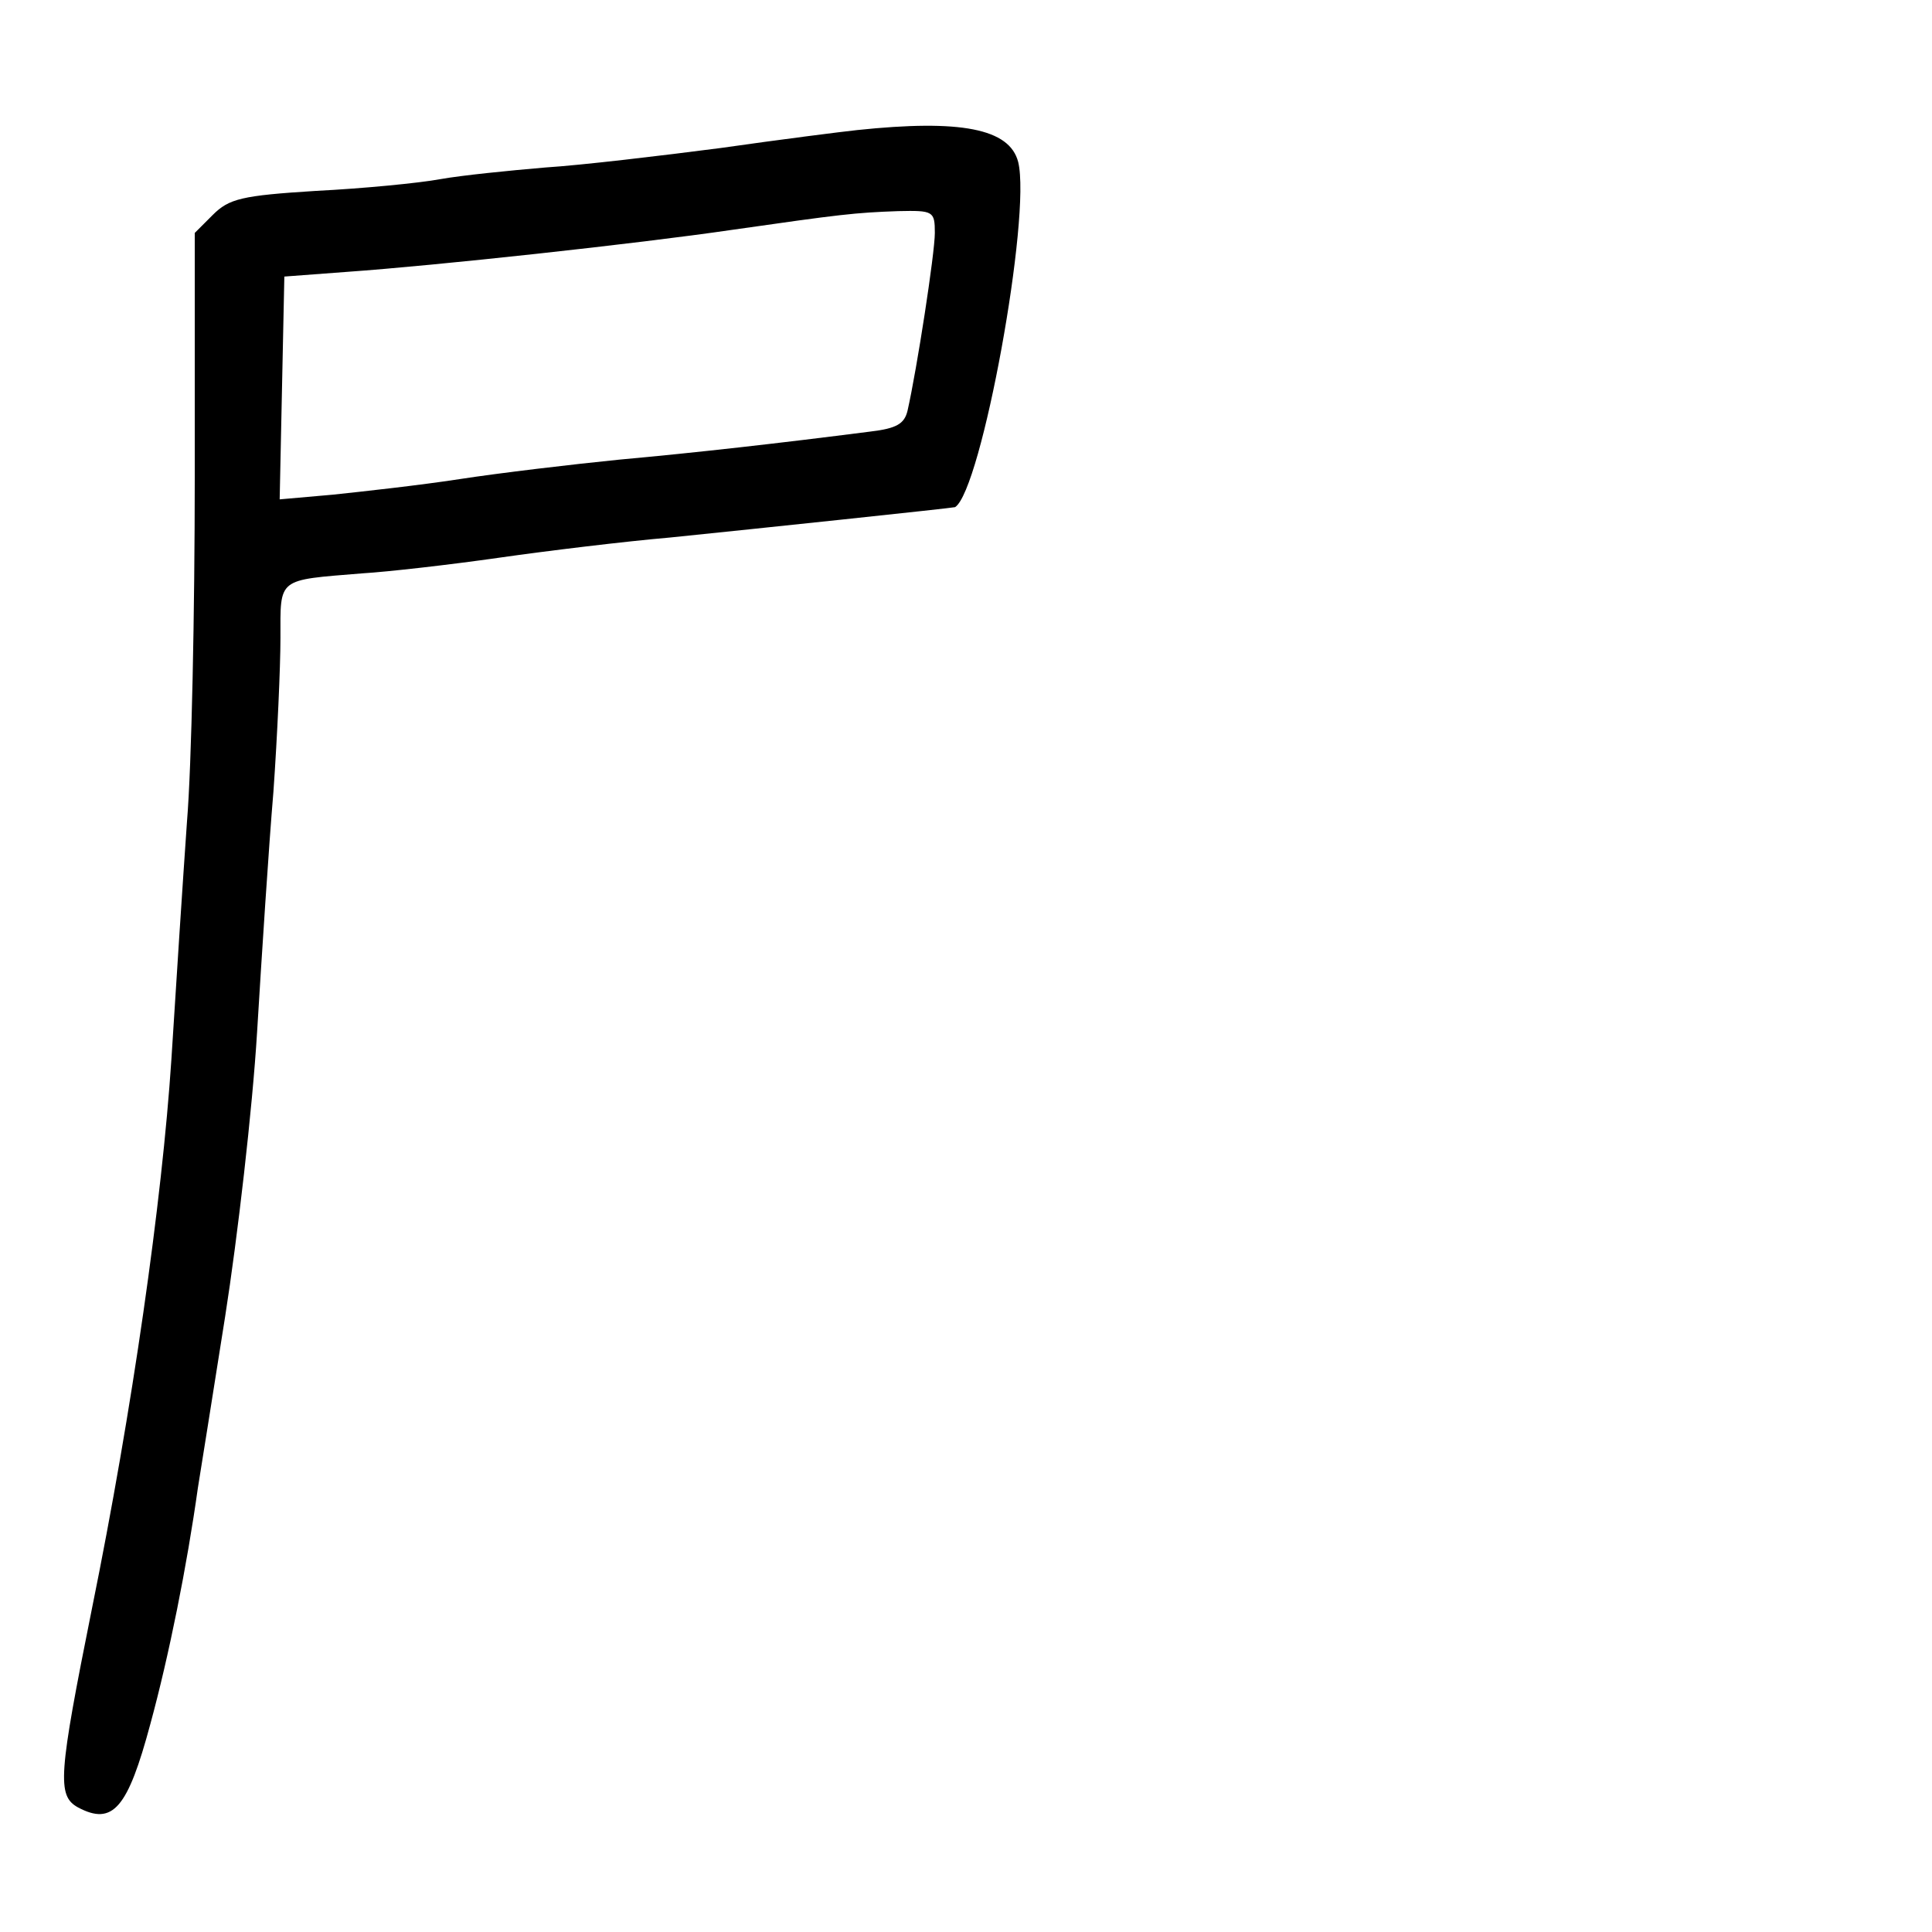 <?xml version="1.0" standalone="no"?>
<!DOCTYPE svg PUBLIC "-//W3C//DTD SVG 20010904//EN"
 "http://www.w3.org/TR/2001/REC-SVG-20010904/DTD/svg10.dtd">
<svg version="1.0" xmlns="http://www.w3.org/2000/svg"
 width="248pt" height="248pt" viewBox="0 0 248 248"
 preserveAspectRatio="xMidYMid meet">
<g transform="translate(0,248) scale(0.1,-0.1)"
fill="#000000" stroke="none">
<path d="M1100 2313 c-19 -2 -98 -12 -175 -23 -77 -10 -178 -22 -225 -25 -47
-4 -107 -10 -135 -15 -27 -5 -99 -12 -159 -15 -96 -6 -112 -10 -133 -31 l-23
-23 0 -313 c0 -172 -4 -371 -10 -443 -5 -71 -14 -209 -20 -305 -12 -182 -50
-449 -102 -705 -43 -214 -45 -240 -18 -255 45 -24 64 -1 93 107 24 88 47 203
61 303 3 19 19 118 35 220 16 102 35 266 41 365 6 99 15 238 21 309 5 71 9
160 9 197 0 78 -5 74 105 83 33 2 112 11 175 20 63 9 162 21 220 26 108 11
364 38 366 39 34 22 98 374 81 443 -11 43 -74 55 -207 41z m100 -132 c0 -26
-23 -175 -35 -228 -4 -17 -14 -23 -48 -27 -117 -15 -223 -27 -322 -36 -60 -6
-153 -17 -205 -25 -52 -8 -125 -16 -163 -20 l-68 -6 3 143 3 143 80 6 c114 8
372 36 495 54 140 20 157 22 213 24 45 1 47 0 47 -28z"/>
</g>
</svg>
